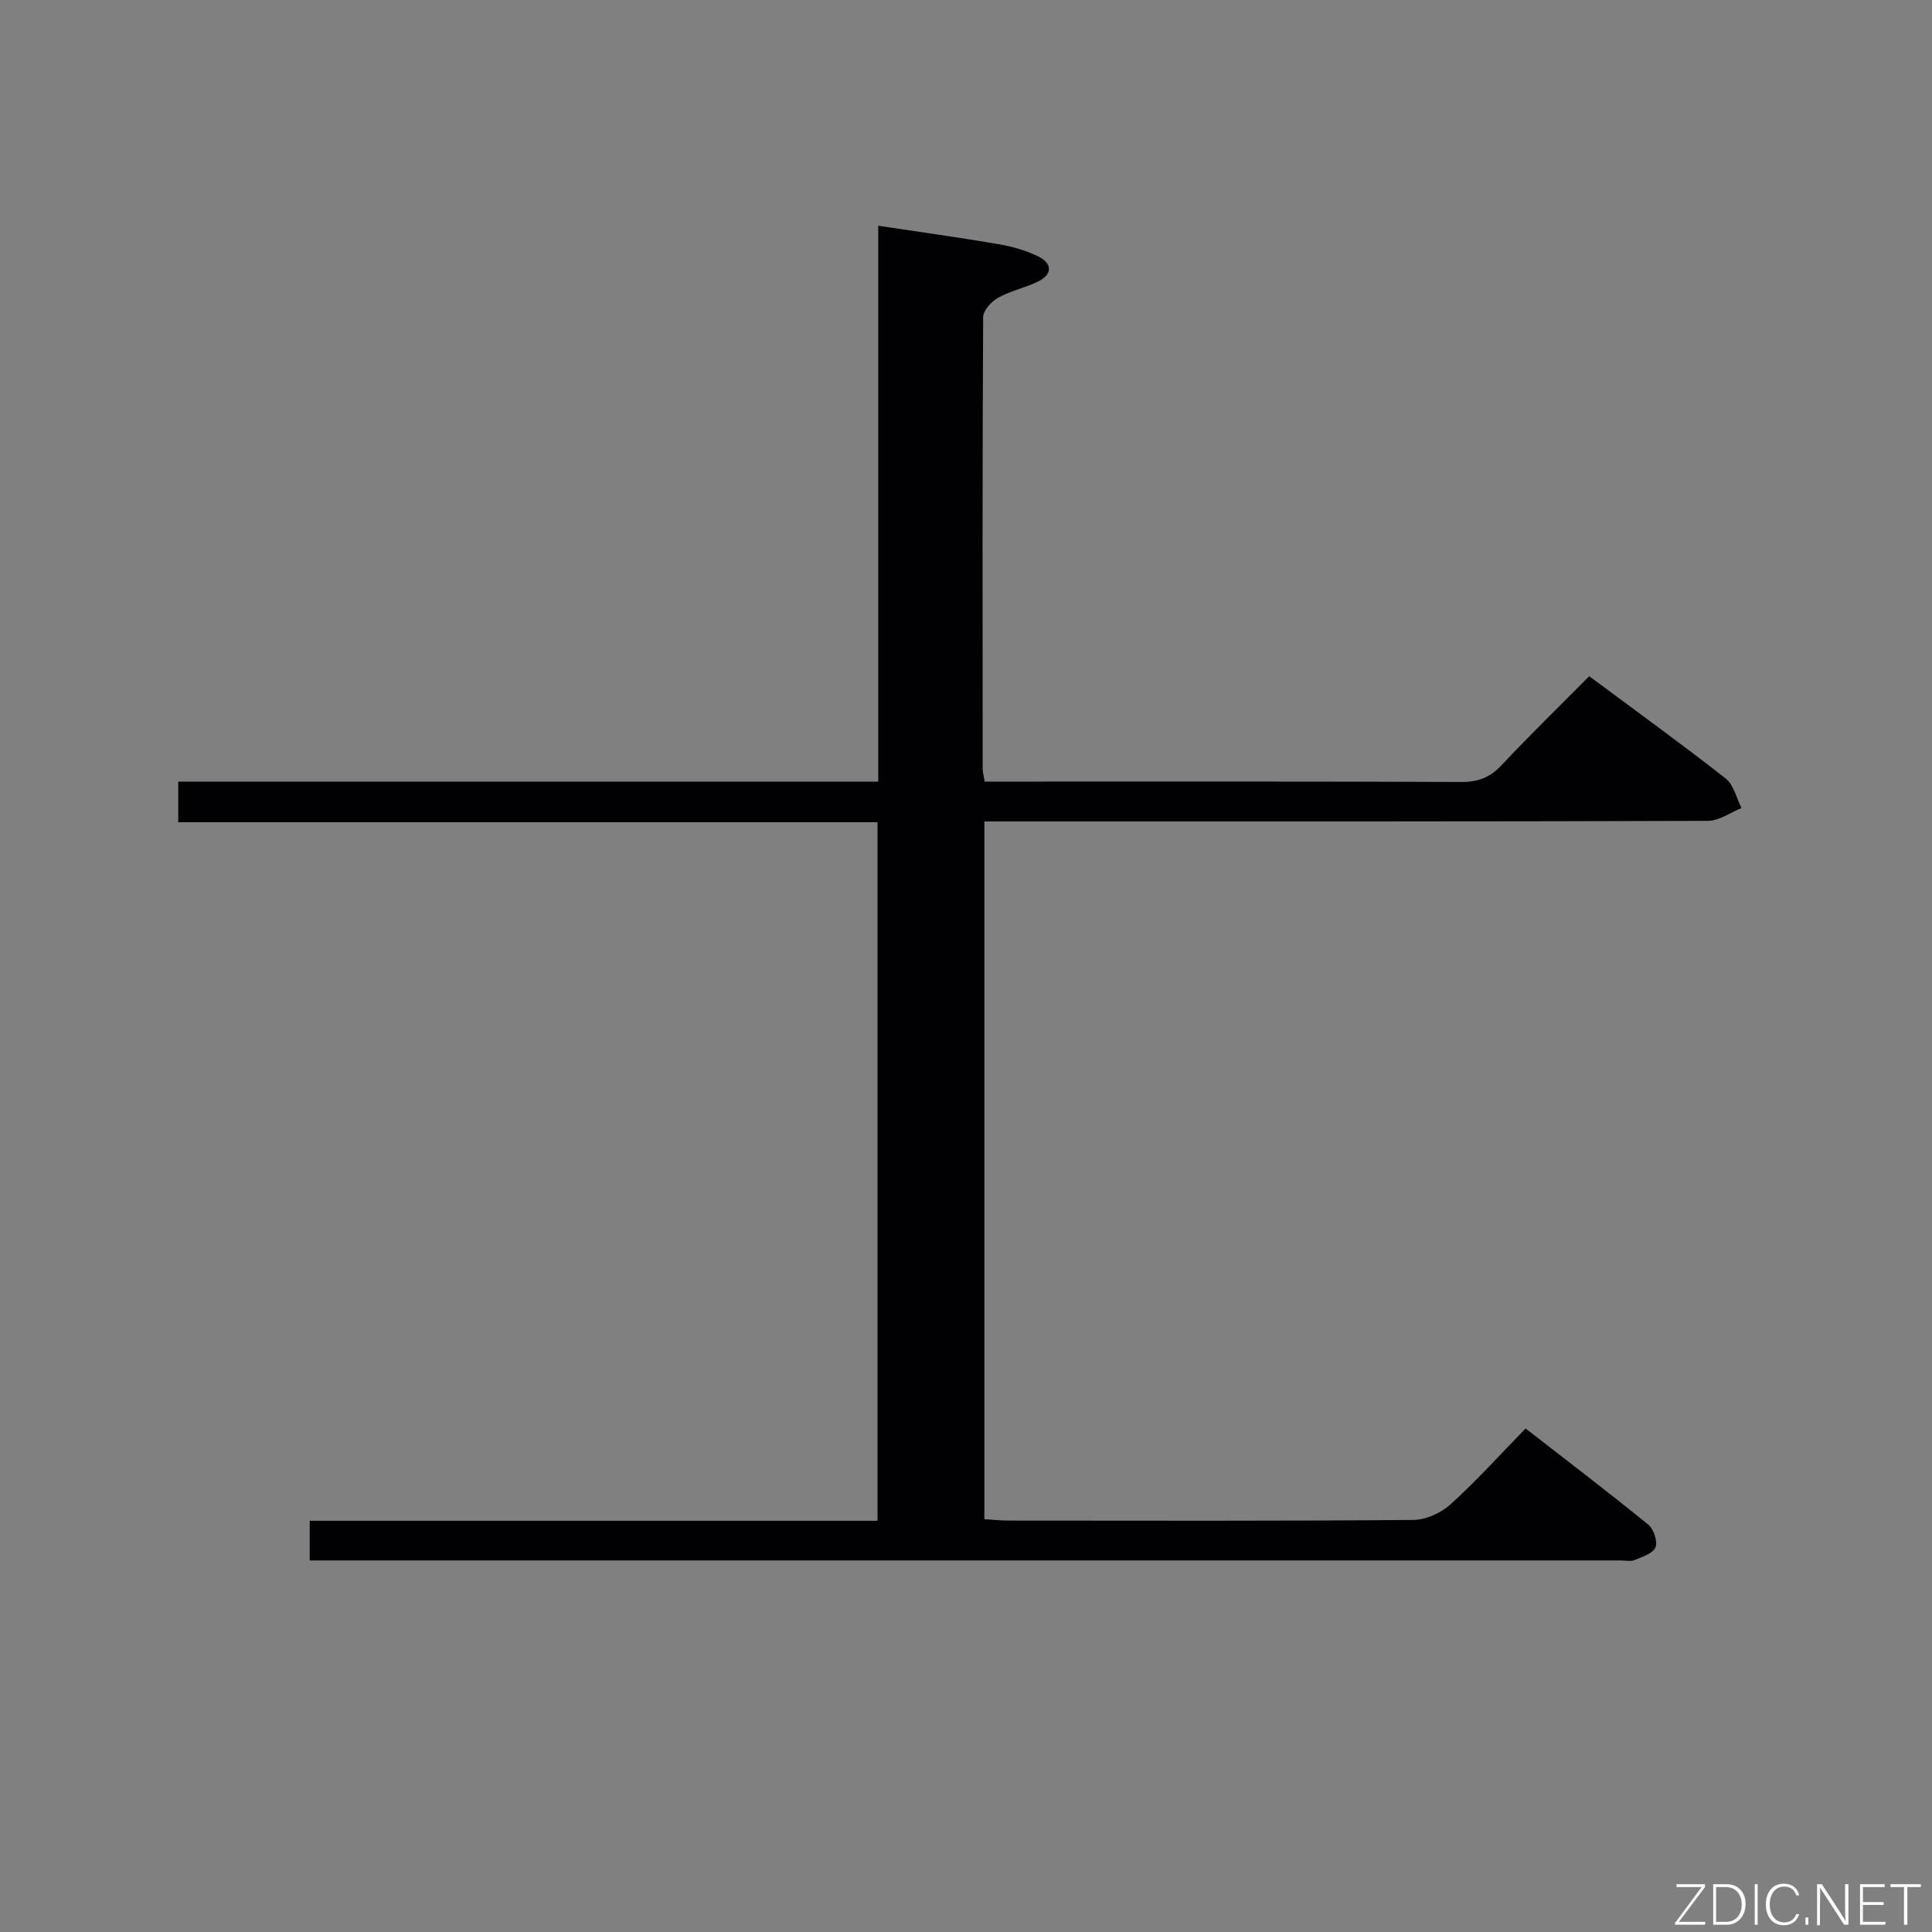 <svg enable-background="new 0 0 400 400" viewBox="0 0 400 400" xmlns="http://www.w3.org/2000/svg"><rect x="0" y="0" width="400" height="400" fill="#808080" stroke="none"/><path d="m64.12 323.07c0-3 0-5.29 0-8.21h117.56c0-48.4 0-96.17 0-144.63-48.14 0-96.33 0-144.78 0 0-3.08 0-5.47 0-8.41h144.93c0-38.47 0-76.39 0-115.08 8.64 1.3 16.75 2.41 24.82 3.8 2.89.5 5.84 1.3 8.43 2.62 2.87 1.45 2.76 3.71-.19 5.14-2.67 1.3-5.69 1.92-8.27 3.36-1.38.77-3.06 2.63-3.07 4-.17 31.16-.12 62.32-.1 93.48 0 .64.19 1.29.42 2.68h5.25c31.16 0 62.32-.05 93.48.08 3.46.01 5.91-.96 8.27-3.47 5.8-6.17 11.87-12.08 18.16-18.43 9.68 7.2 19.09 14 28.23 21.16 1.68 1.31 2.24 4.05 3.31 6.13-2.32.93-4.63 2.65-6.95 2.66-47.82.16-95.65.12-143.47.12-1.99 0-3.98 0-6.35 0v144.46c1.64.1 3.23.28 4.82.29 27.99.02 55.99.1 83.98-.13 2.61-.02 5.73-1.44 7.71-3.22 5.29-4.79 10.09-10.12 15.55-15.72 8.74 6.8 17.18 13.22 25.4 19.91 1.12.91 1.98 3.49 1.49 4.69-.52 1.28-2.74 1.98-4.34 2.64-.86.35-1.97.08-2.97.08-88.65 0-177.3 0-265.95 0-1.65 0-3.29 0-5.37 0z" fill="#010103"/><g fill="#fbfcfa"><path d="m346.9 398 5.4-7.3h-5.2v-.6h5.9v.6l-5.4 7.2h5.5l-.1.6h-6.2v-.5z"/><path d="m354.7 390.1h2.8c2.3 0 3.9 1.6 3.9 4.1s-1.6 4.3-3.9 4.3h-2.8zm.6 7.8h2c2.2 0 3.3-1.6 3.3-3.6 0-1.8-1-3.6-3.3-3.6h-2z"/><path d="m363.9 390.1v8.4h-.6v-8.4h1.6z"/><path d="m372.5 396.3c-.4 1.3-1.4 2.3-3.2 2.3-2.4 0-3.7-1.9-3.7-4.3 0-2.3 1.2-4.3 3.7-4.3 1.8 0 2.9 1 3.2 2.4h-.6c-.4-1.1-1.1-1.8-2.5-1.8-2.1 0-3 1.9-3 3.7s.9 3.7 3 3.7c1.4 0 2.1-.7 2.5-1.7z"/><path d="m373.8 398.5v-1.5h.6v1.5z"/><path d="m376.2 398.5v-8.4h1c1.3 2 4.4 6.7 4.9 7.6-.1-1.2-.1-2.4-.1-3.8v-3.8h.7v8.4h-.9c-1.2-1.9-4.4-6.8-5-7.7.1 1.1 0 2.3 0 3.9v3.9h-.6z"/><path d="m390 394.4h-4.3v3.5h4.7l-.1.6h-5.2v-8.4h5.1v.6h-4.5v3.1h4.3z"/><path d="m394.2 390.7h-2.8v-.6h6.3v.6h-2.8v7.8h-.7z"/></g></svg>